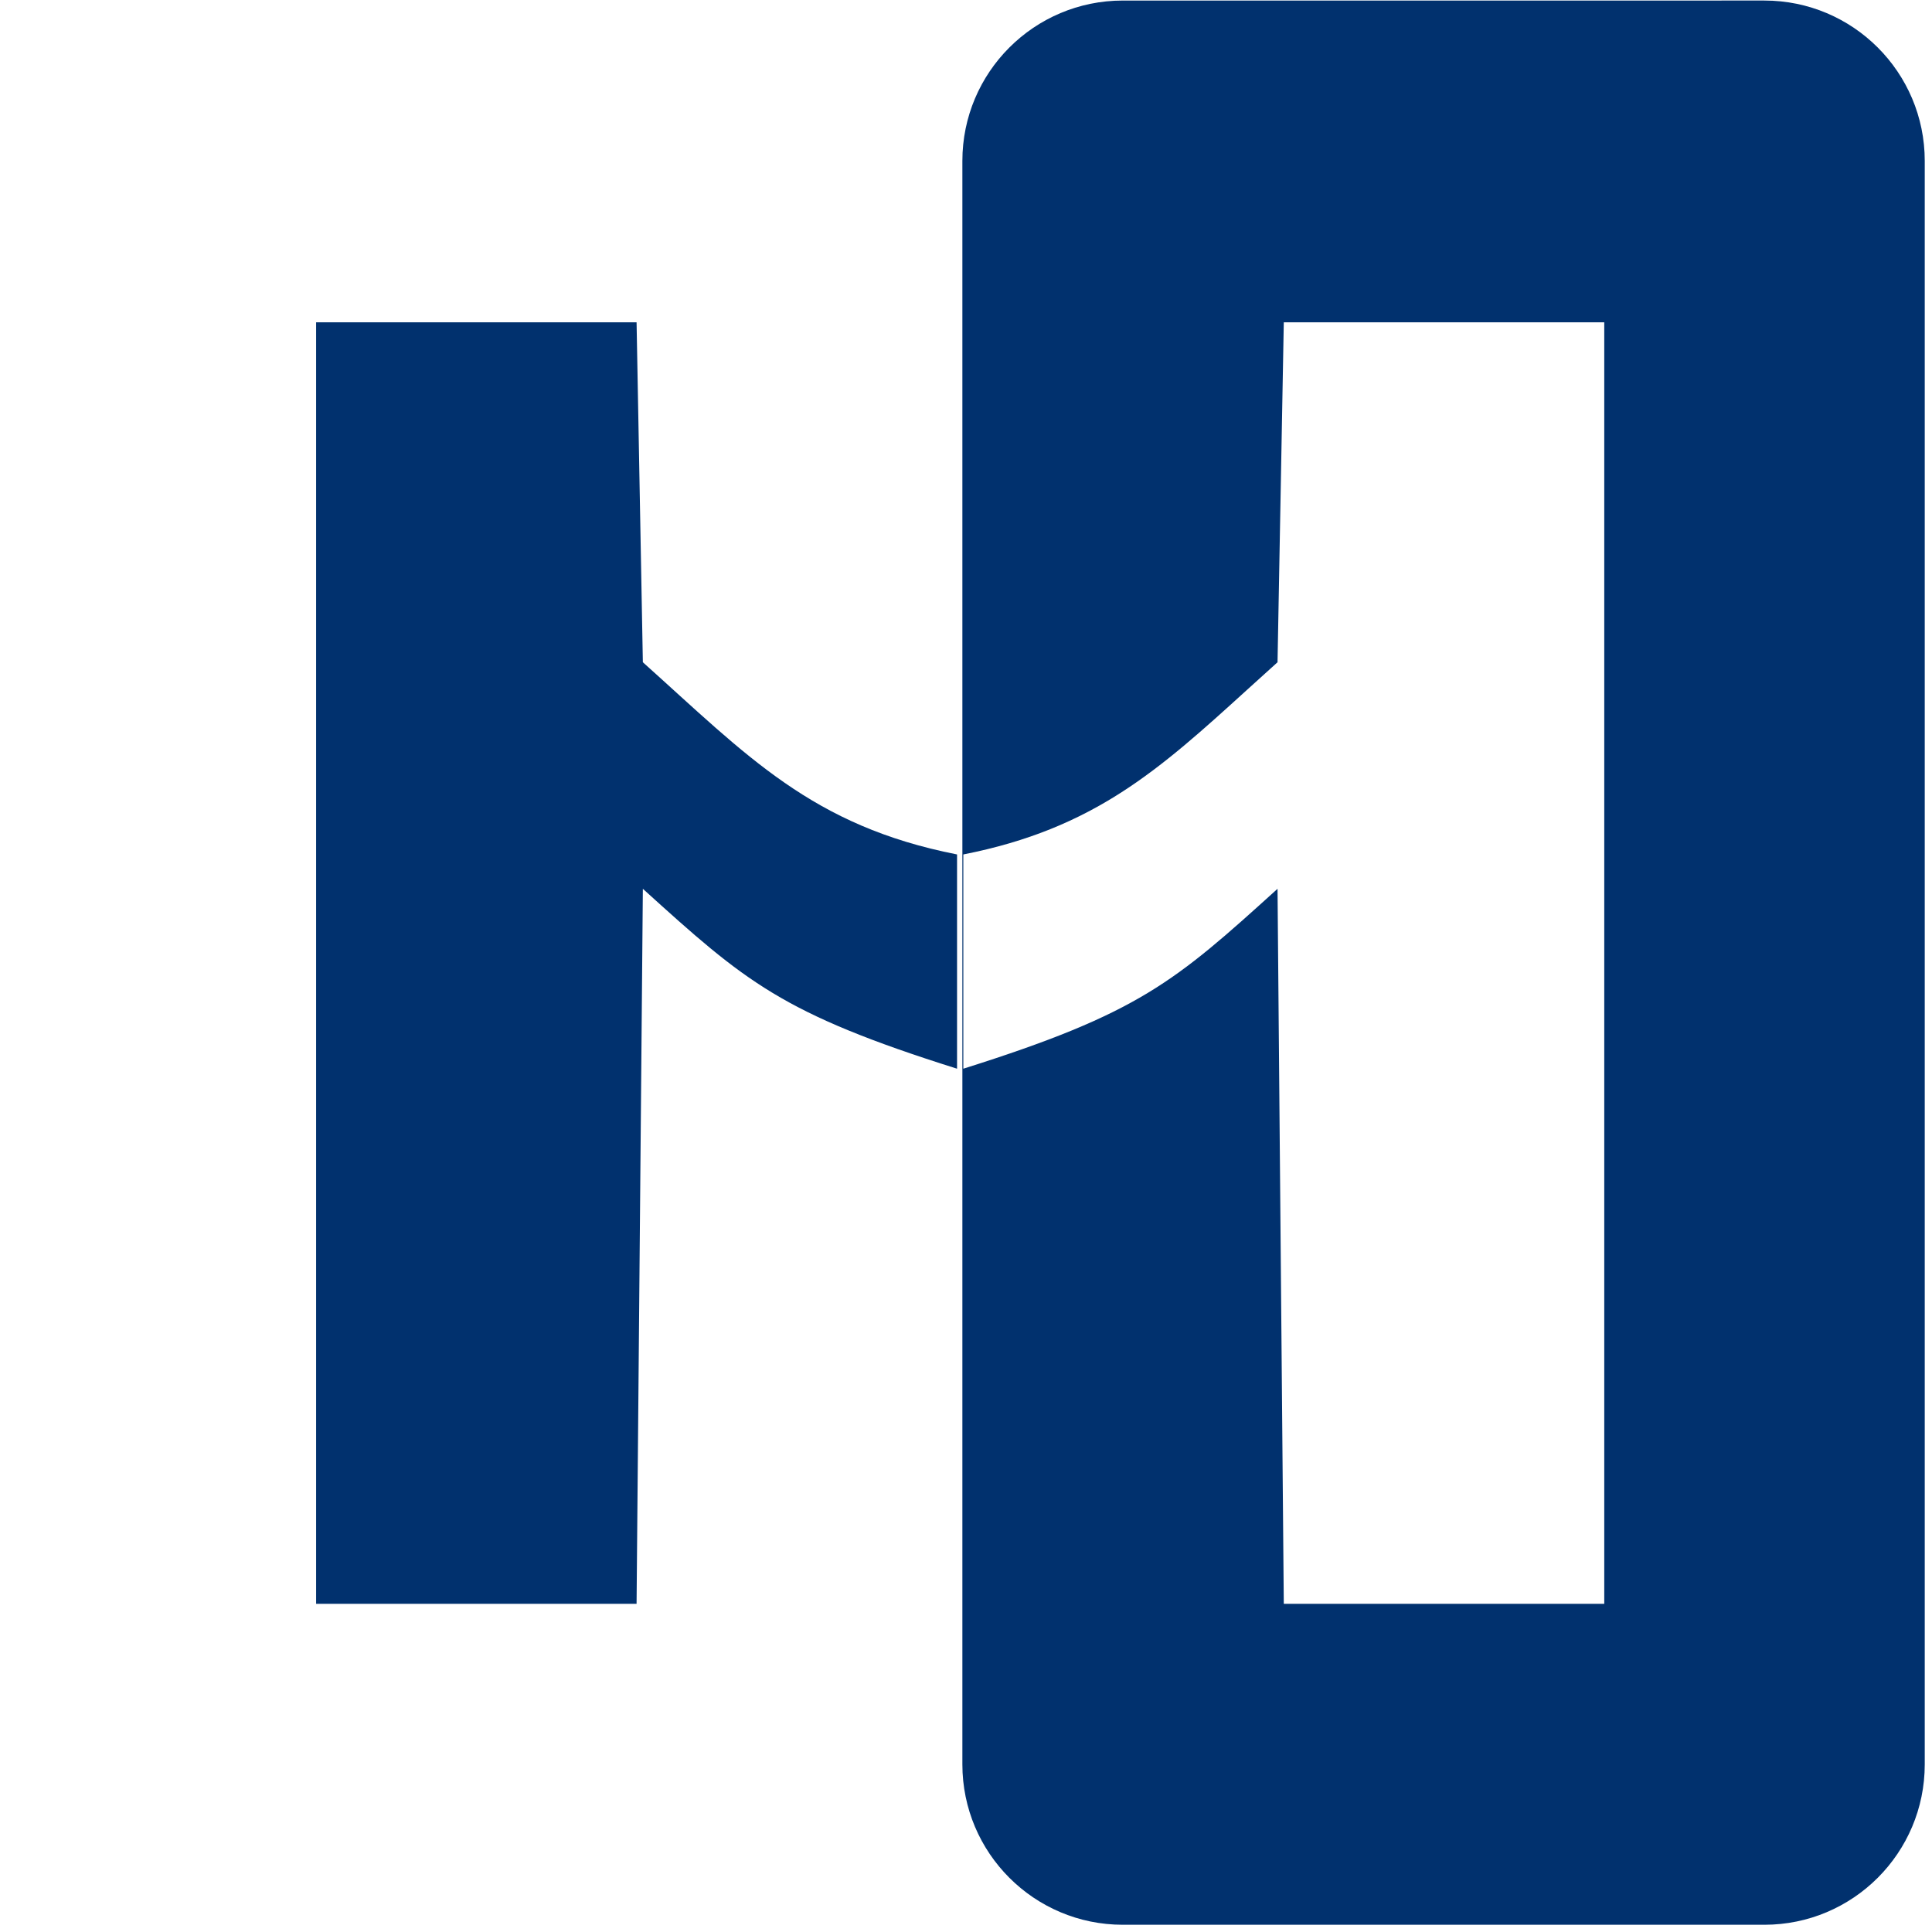 <svg width="186" height="186" viewBox="0 0 186 186" fill="none" xmlns="http://www.w3.org/2000/svg">
<path fill-rule="evenodd" clip-rule="evenodd" d="M108.093 0.053L169.86 0.052C178.389 0.052 185.302 6.966 185.302 15.494V169.861C185.302 178.389 178.389 185.303 169.86 185.303H108.093C99.565 185.303 92.651 178.389 92.651 169.861L92.651 15.494C92.651 6.966 99.565 0.053 108.093 0.053ZM154.447 31.03V154.406H123.595L122.992 85.568C113.09 94.54 109.649 97.561 92.742 102.888V82.261C105.344 79.781 111.606 74.091 120.099 66.374C121.033 65.525 121.994 64.653 122.992 63.757L123.595 31.03H154.447Z" fill="#01316E"/>
<path fill-rule="evenodd" clip-rule="evenodd" d="M30.433 154.406V31.03H61.285L61.89 63.757C71.974 72.801 78.151 79.508 92.139 82.261V102.888C75.232 97.561 71.792 94.54 61.89 85.568L61.285 154.406H30.433Z" fill="#01316E"/>
</svg>

